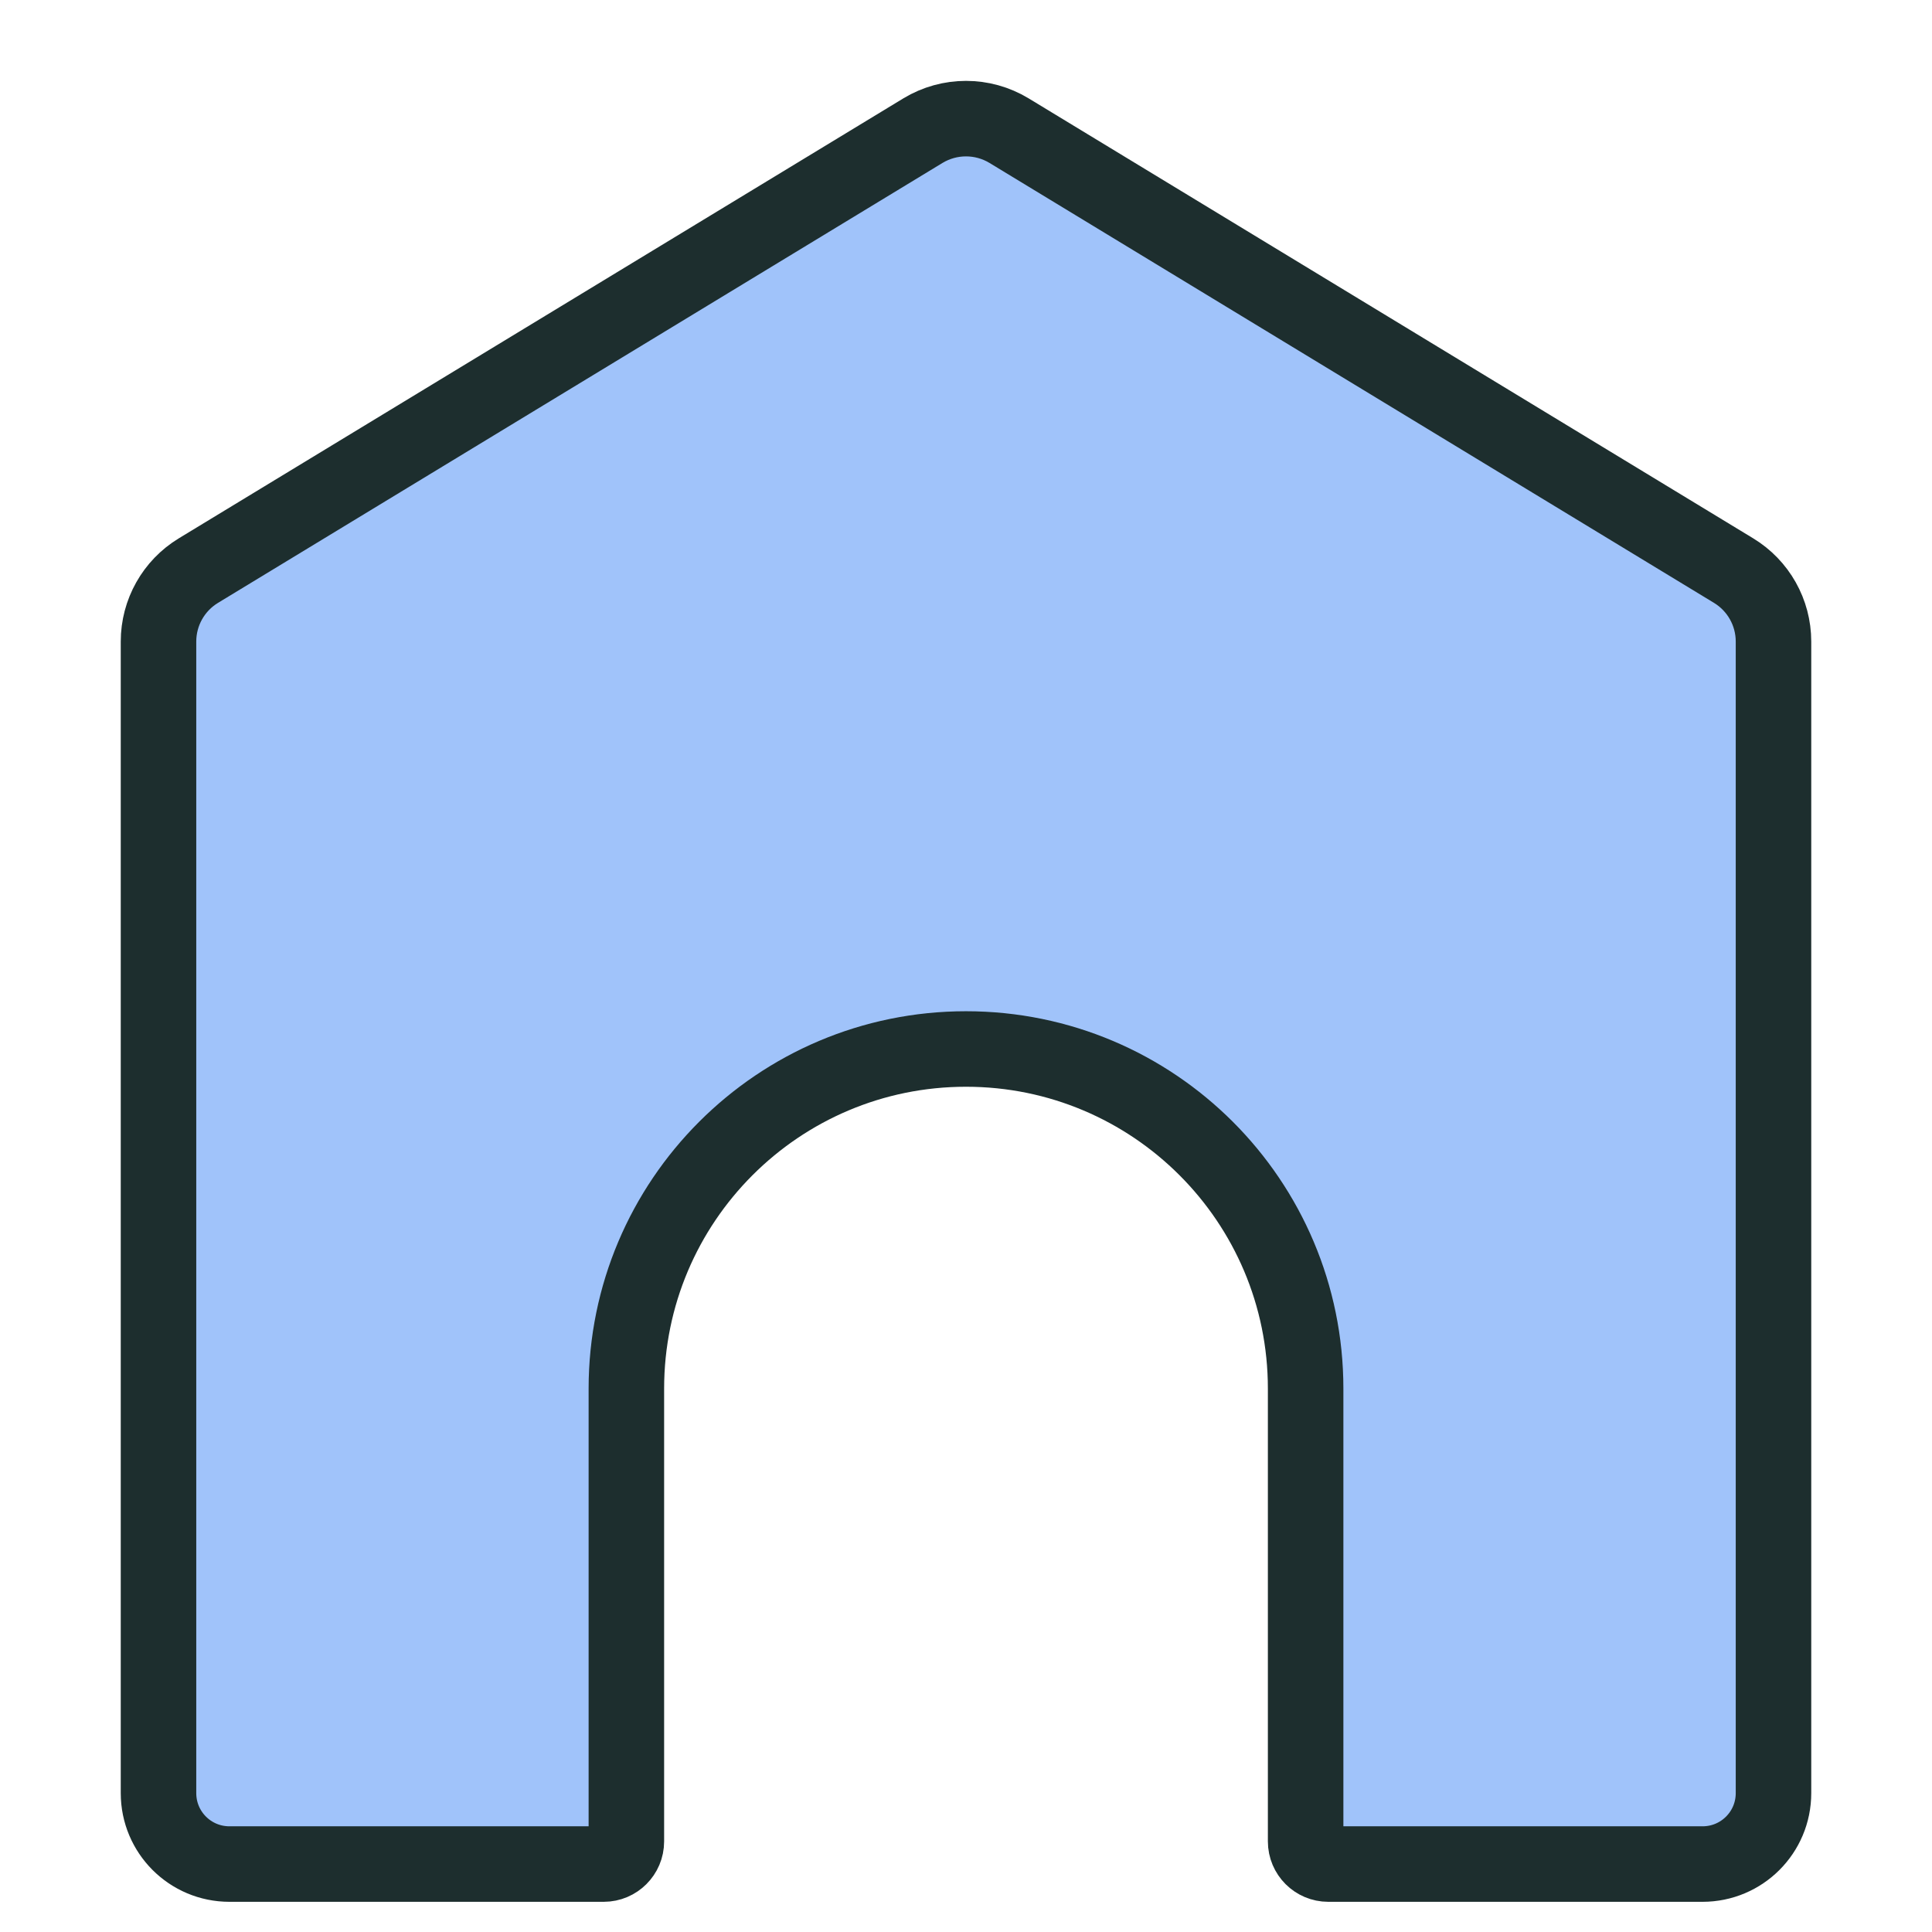 <svg width="24" height="24" viewBox="0 0 24 24" fill="none" xmlns="http://www.w3.org/2000/svg">
<path d="M7.5 23.156H2.85C2.363 23.156 1.969 22.762 1.969 22.275V7.969C1.969 7.609 2.157 7.275 2.465 7.088L11.465 1.623C11.794 1.424 12.206 1.424 12.535 1.623L21.535 7.088C21.843 7.275 22.031 7.609 22.031 7.969V22.275C22.031 22.762 21.637 23.156 21.15 23.156H16.5C16.345 23.156 16.219 23.03 16.219 22.875V17.25C16.219 14.92 14.33 13.031 12 13.031C9.67 13.031 7.781 14.92 7.781 17.25V22.875C7.781 23.03 7.655 23.156 7.5 23.156Z" fill="#A0C3FA" stroke="#1D2E2E" stroke-width="0.938" stroke-linecap="round"/>
</svg>
